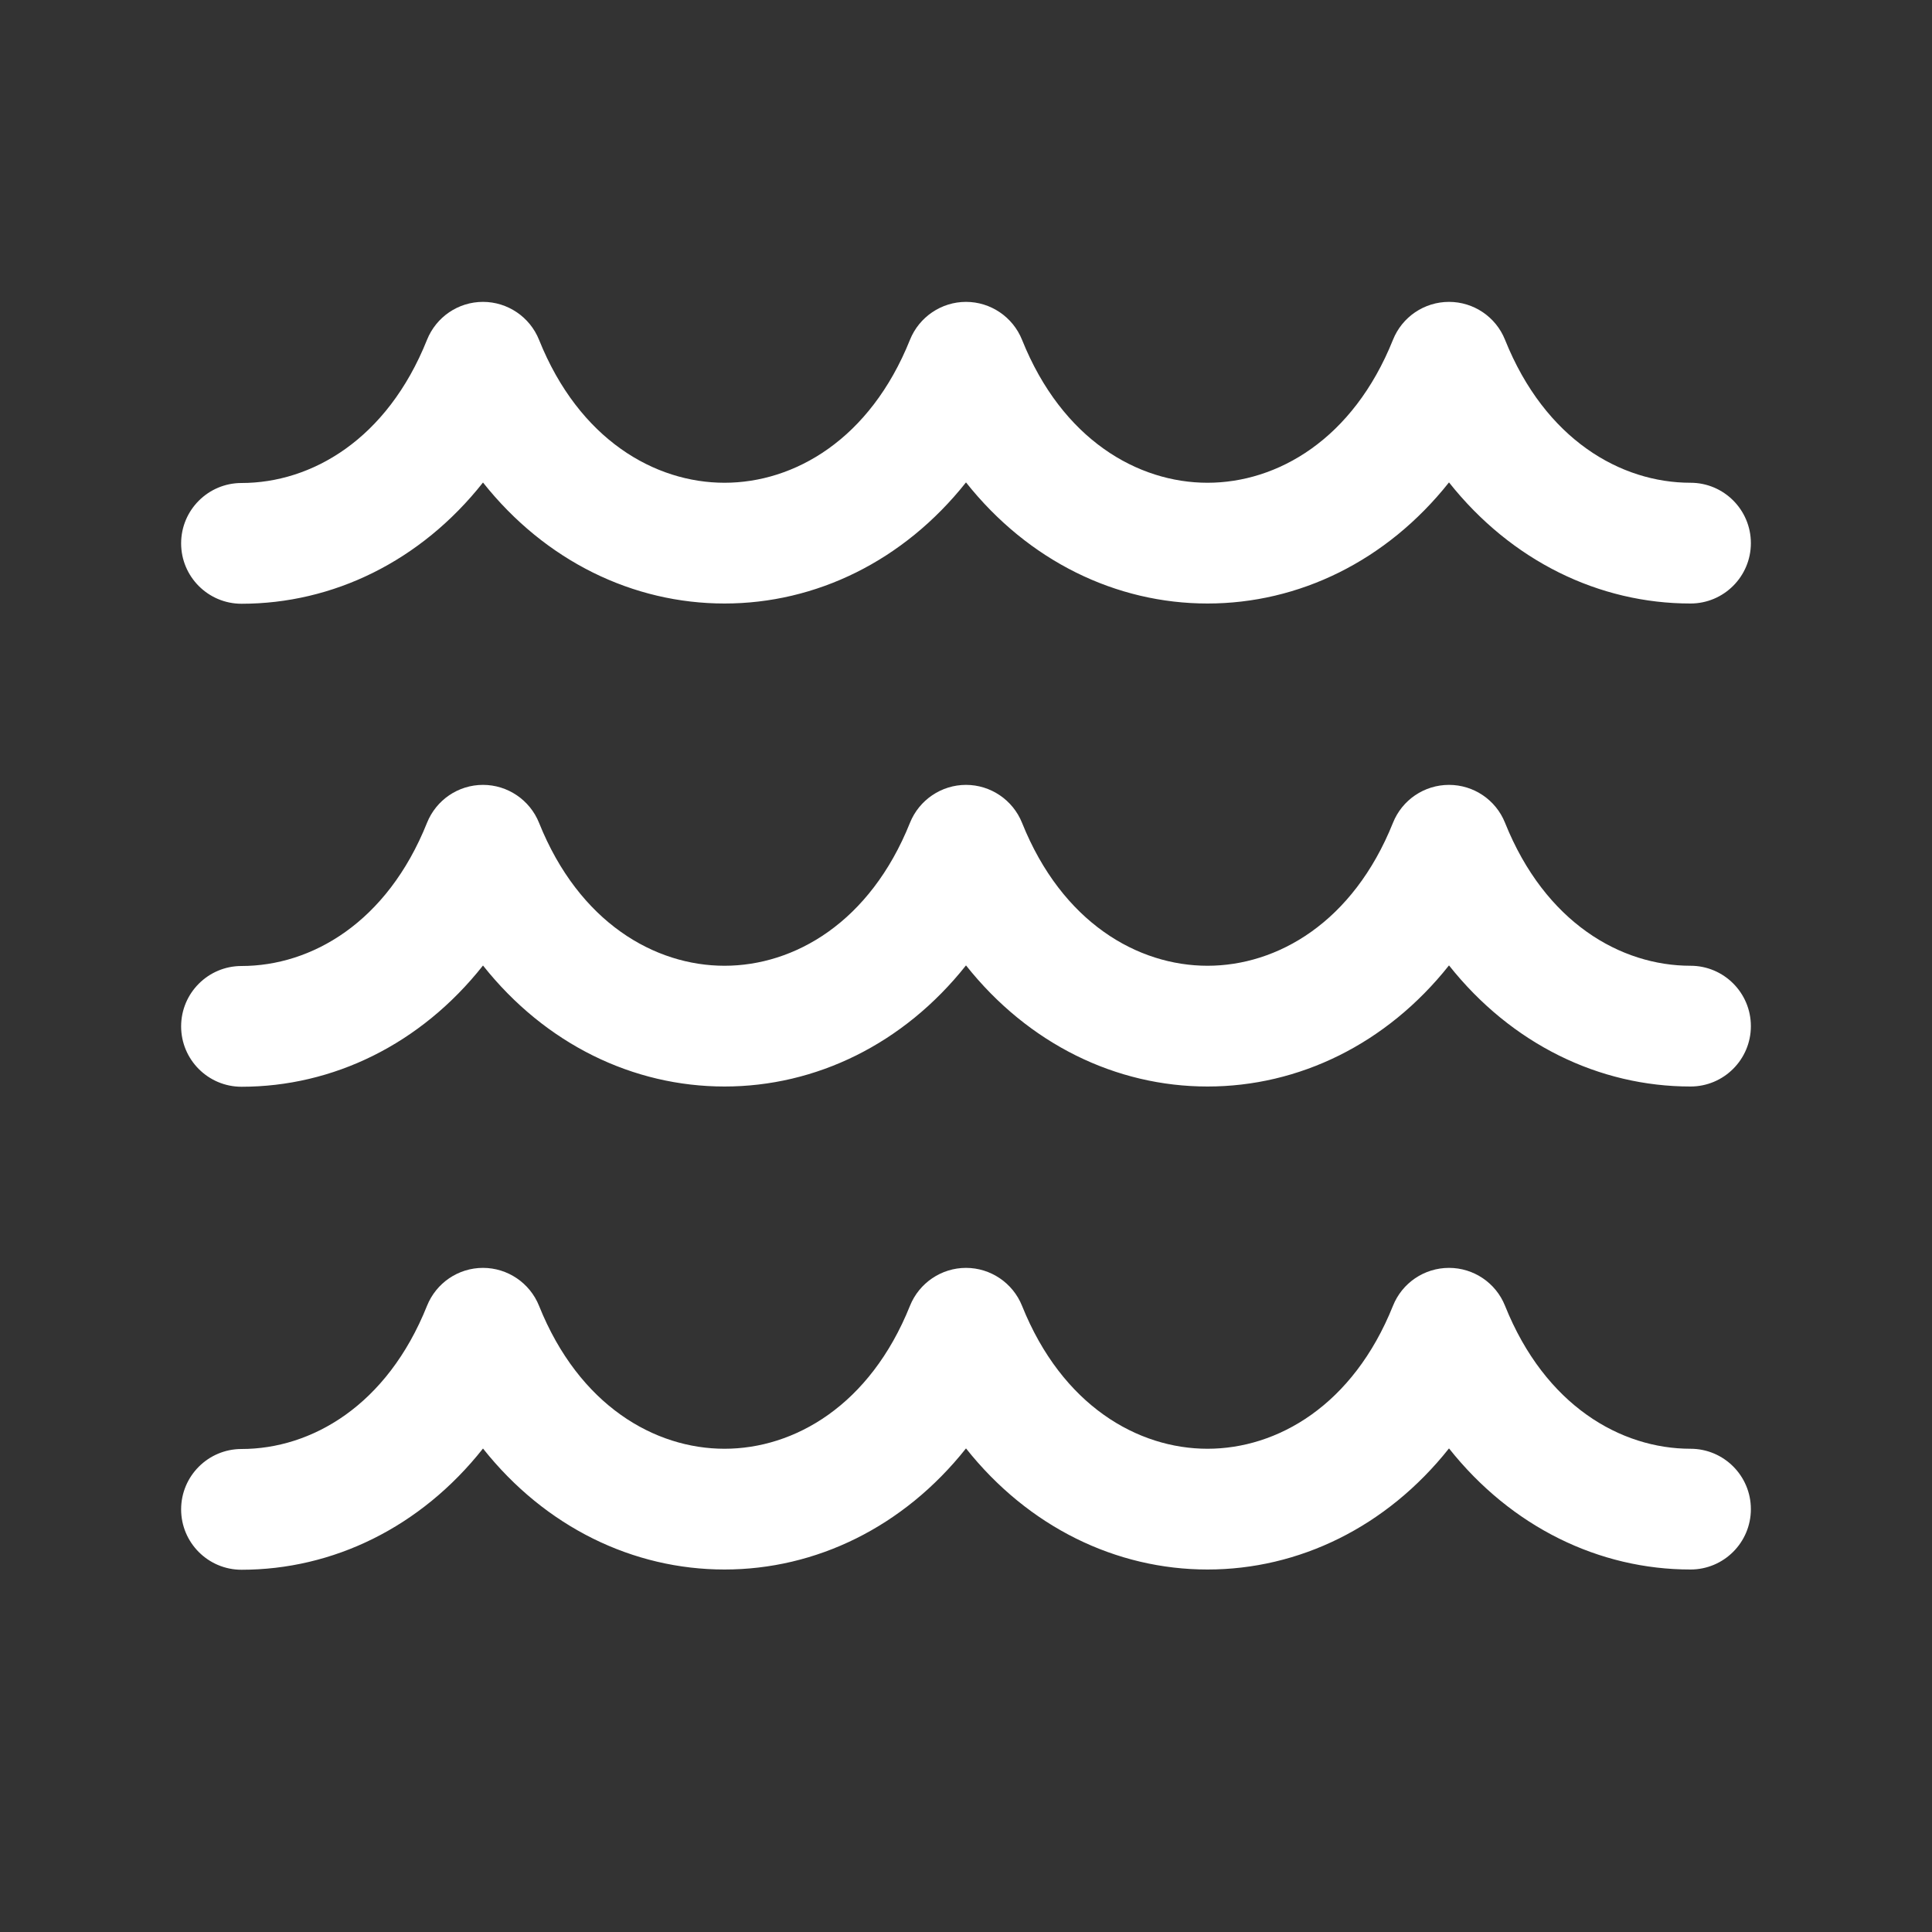 <svg width="16" height="16" viewBox="0 0 16 16" fill="none" xmlns="http://www.w3.org/2000/svg">
<rect x="0" y="0" width="16" height="16" fill="#333333" stroke="none"/>
<path d="M12 2.5C12.204 2.5 12.388 2.624 12.464 2.814C12.796 3.642 13.424 3.998 14 3.998C14.276 3.998 14.5 4.222 14.5 4.498C14.5 4.774 14.276 4.998 14 4.998C13.245 4.998 12.518 4.648 12 3.995C11.482 4.648 10.755 4.998 10 4.998C9.245 4.998 8.518 4.648 8 3.995C7.482 4.648 6.755 4.998 6 4.998C5.245 4.998 4.518 4.649 4 3.996C3.483 4.65 2.756 5 2 5C1.724 5 1.5 4.776 1.5 4.5C1.5 4.224 1.724 4 2 4C2.576 4 3.204 3.644 3.536 2.815C3.612 2.625 3.795 2.5 4 2.5C4.204 2.5 4.388 2.625 4.464 2.814C4.796 3.642 5.424 3.998 6 3.998C6.576 3.998 7.204 3.642 7.536 2.814C7.612 2.625 7.796 2.5 8 2.5C8.204 2.5 8.388 2.625 8.464 2.814C8.796 3.642 9.424 3.998 10 3.998C10.576 3.998 11.204 3.642 11.536 2.814C11.612 2.624 11.796 2.5 12 2.5ZM12 10.5C12.204 10.5 12.388 10.624 12.464 10.814C12.796 11.642 13.424 11.998 14 11.998C14.276 11.998 14.5 12.222 14.5 12.498C14.5 12.774 14.276 12.998 14 12.998C13.245 12.998 12.518 12.648 12 11.995C11.482 12.648 10.755 12.998 10 12.998C9.245 12.998 8.518 12.648 8 11.995C7.482 12.648 6.755 12.998 6 12.998C5.245 12.998 4.518 12.649 4 11.996C3.483 12.65 2.756 13 2 13C1.724 13 1.5 12.776 1.5 12.5C1.5 12.224 1.724 12 2 12C2.576 12 3.204 11.644 3.536 10.815C3.612 10.625 3.795 10.5 4 10.5C4.204 10.5 4.388 10.625 4.464 10.814C4.796 11.642 5.424 11.998 6 11.998C6.576 11.998 7.204 11.642 7.536 10.814C7.612 10.625 7.796 10.5 8 10.5C8.204 10.5 8.388 10.625 8.464 10.814C8.796 11.642 9.424 11.998 10 11.998C10.576 11.998 11.204 11.642 11.536 10.814C11.612 10.624 11.796 10.5 12 10.5ZM12.464 6.814C12.388 6.624 12.204 6.5 12 6.5C11.796 6.5 11.612 6.624 11.536 6.814C11.204 7.642 10.576 7.998 10 7.998C9.424 7.998 8.796 7.642 8.464 6.814C8.388 6.625 8.204 6.5 8 6.5C7.796 6.5 7.612 6.625 7.536 6.814C7.204 7.642 6.576 7.998 6 7.998C5.424 7.998 4.796 7.642 4.464 6.814C4.388 6.625 4.204 6.5 4 6.5C3.795 6.5 3.612 6.625 3.536 6.815C3.204 7.644 2.576 8 2 8C1.724 8 1.5 8.224 1.5 8.5C1.5 8.776 1.724 9 2 9C2.756 9 3.483 8.65 4 7.996C4.518 8.649 5.245 8.998 6 8.998C6.755 8.998 7.482 8.648 8 7.995C8.518 8.648 9.245 8.998 10 8.998C10.755 8.998 11.482 8.648 12 7.995C12.518 8.648 13.245 8.998 14 8.998C14.276 8.998 14.5 8.774 14.5 8.498C14.5 8.222 14.276 7.998 14 7.998C13.424 7.998 12.796 7.642 12.464 6.814Z" fill="#ffffff"/>
</svg>
